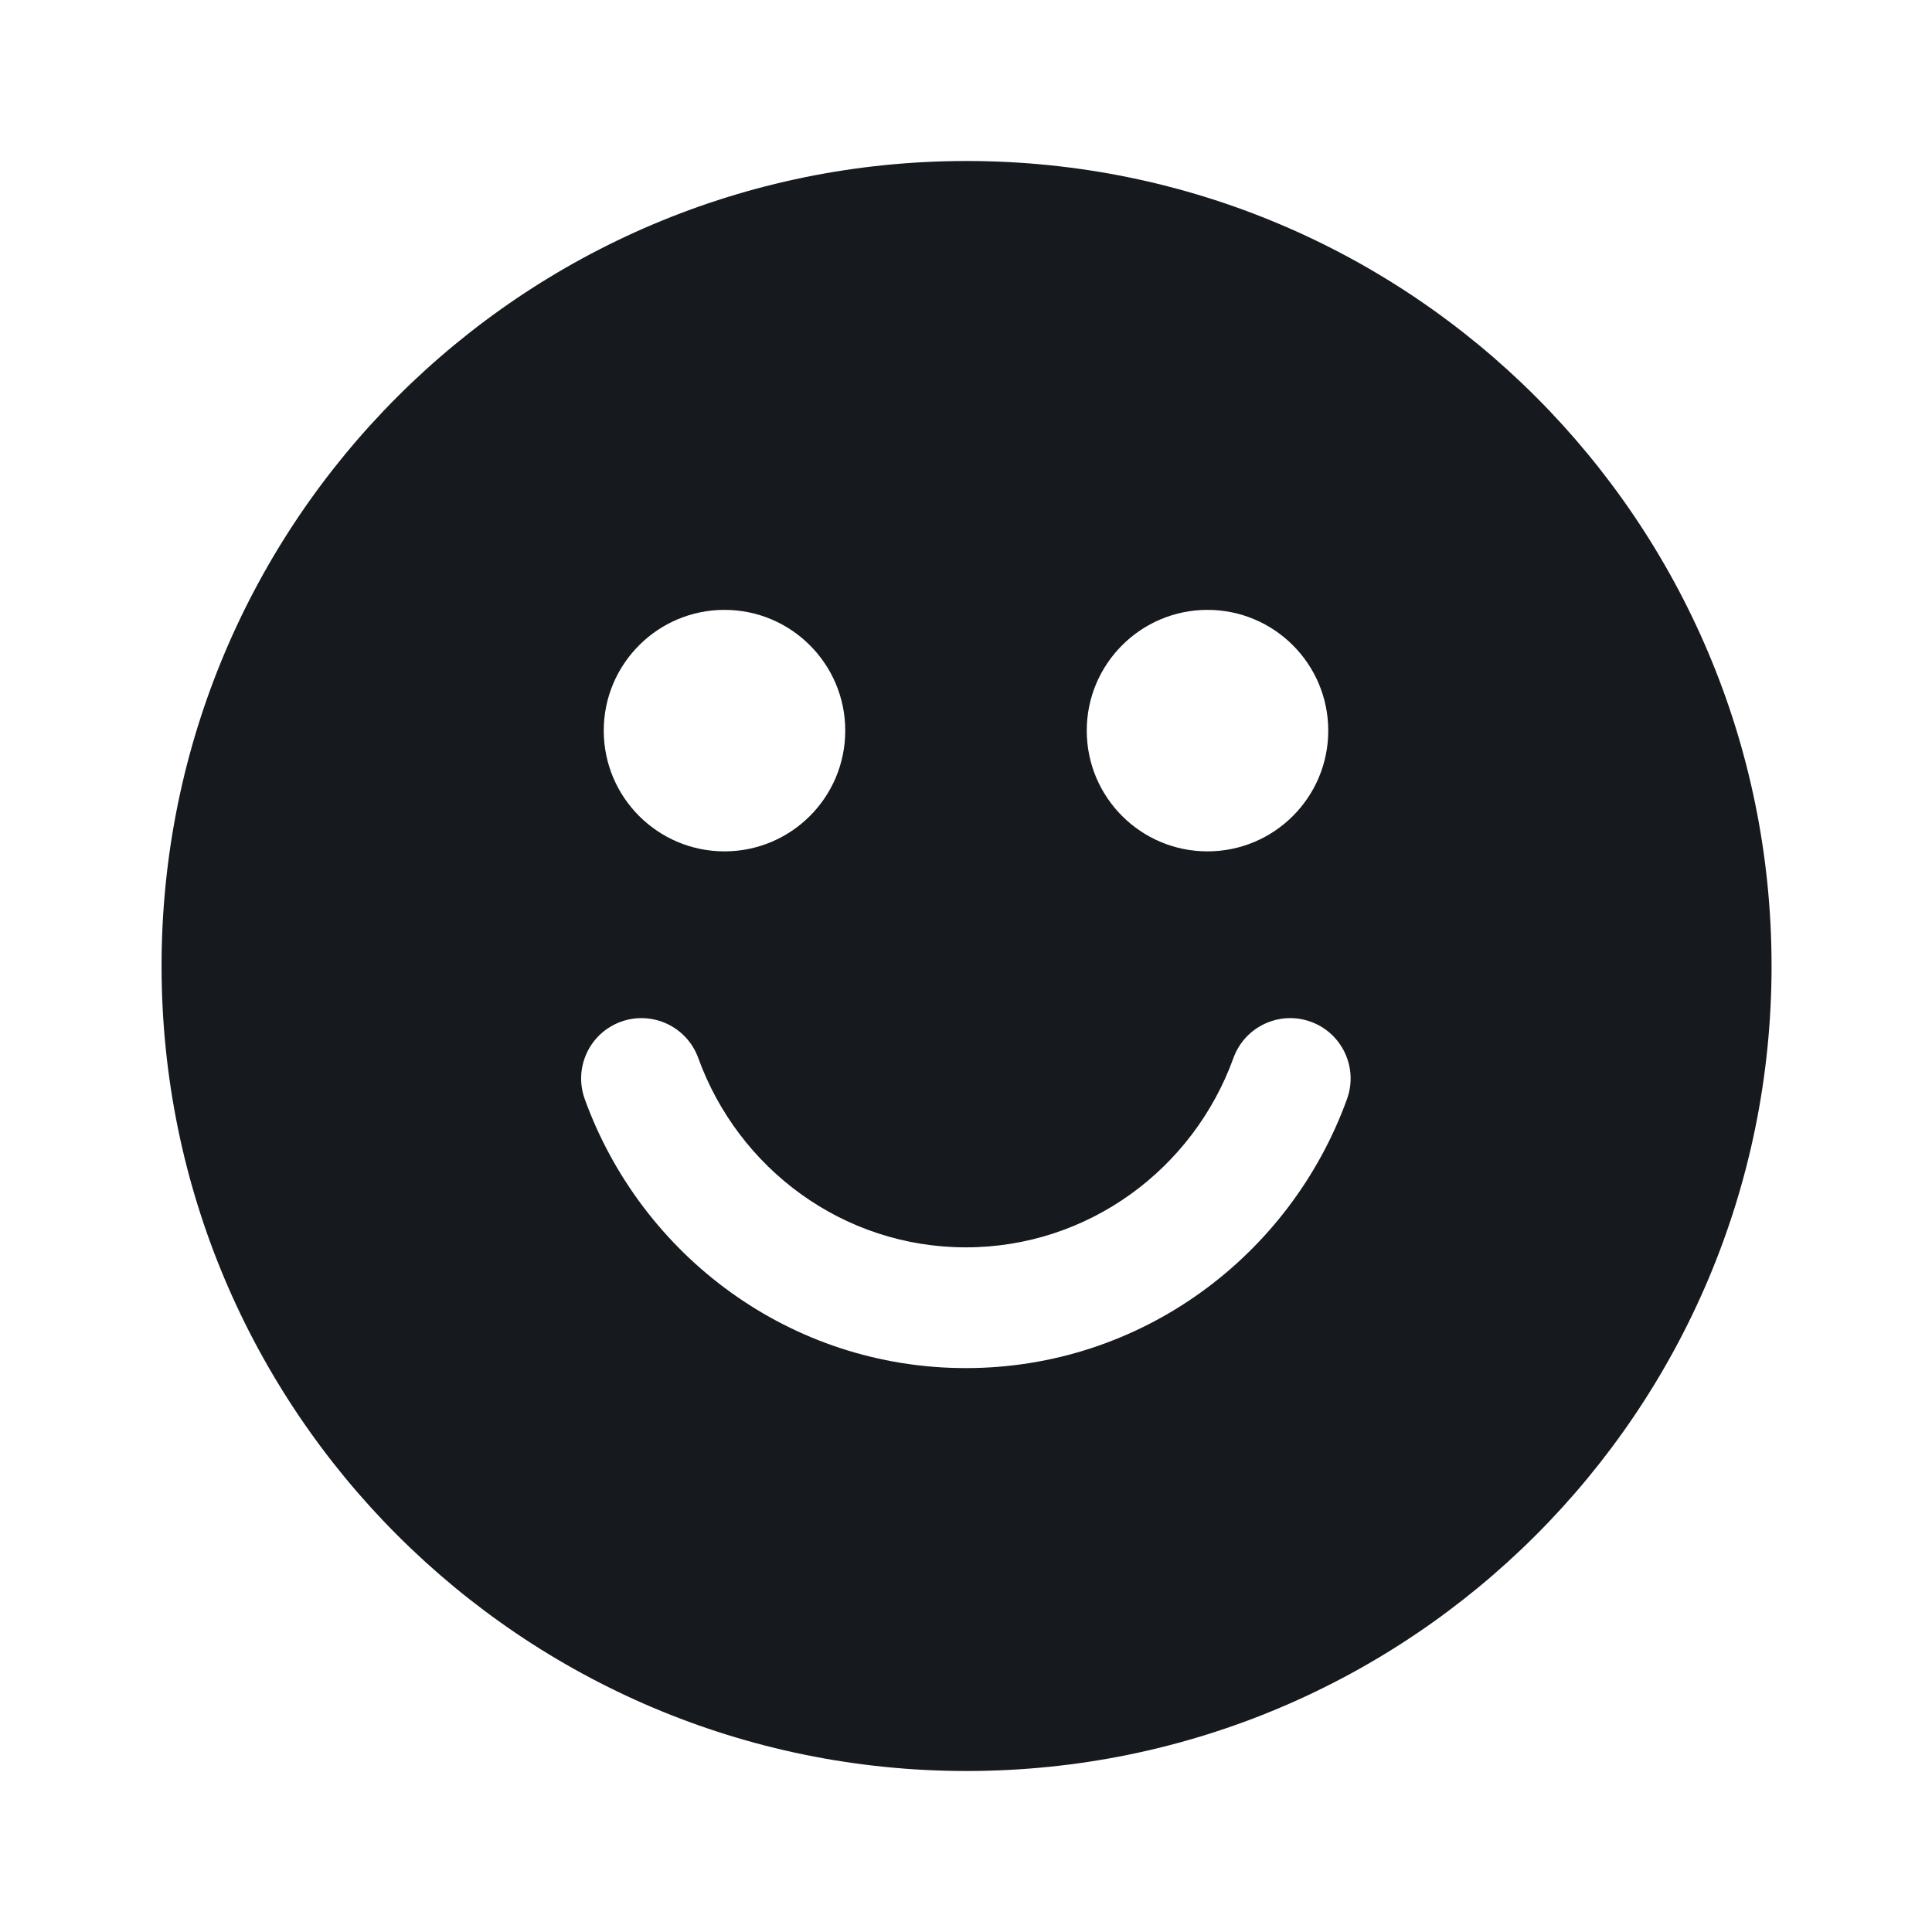 <svg width="24" height="24" viewBox="0 0 24 24" fill="none" xmlns="http://www.w3.org/2000/svg">
<path d="M12.007 2C6.484 2 2.007 6.477 2.007 12C2.007 17.523 6.484 22 12.007 22C17.53 22 22.007 17.523 22.007 12C22.007 6.477 17.53 2 12.007 2ZM9 10.576C8.172 10.576 7.5 9.905 7.5 9.076C7.5 8.248 8.172 7.576 9 7.576C9.828 7.576 10.5 8.248 10.5 9.076C10.5 9.905 9.828 10.576 9 10.576ZM8.674 13.143C9.173 14.521 10.477 15.495 11.998 15.495C13.519 15.495 14.824 14.521 15.322 13.143C15.463 12.753 15.893 12.552 16.282 12.692C16.672 12.833 16.874 13.263 16.733 13.653C16.029 15.598 14.179 16.995 11.998 16.995C9.817 16.995 7.967 15.598 7.264 13.653C7.123 13.263 7.324 12.833 7.714 12.692C8.103 12.552 8.533 12.753 8.674 13.143ZM16.5 9.076C16.5 9.905 15.828 10.576 15 10.576C14.172 10.576 13.5 9.905 13.5 9.076C13.5 8.248 14.172 7.576 15 7.576C15.828 7.576 16.5 8.248 16.5 9.076Z" fill="#16191D"/>
</svg>
